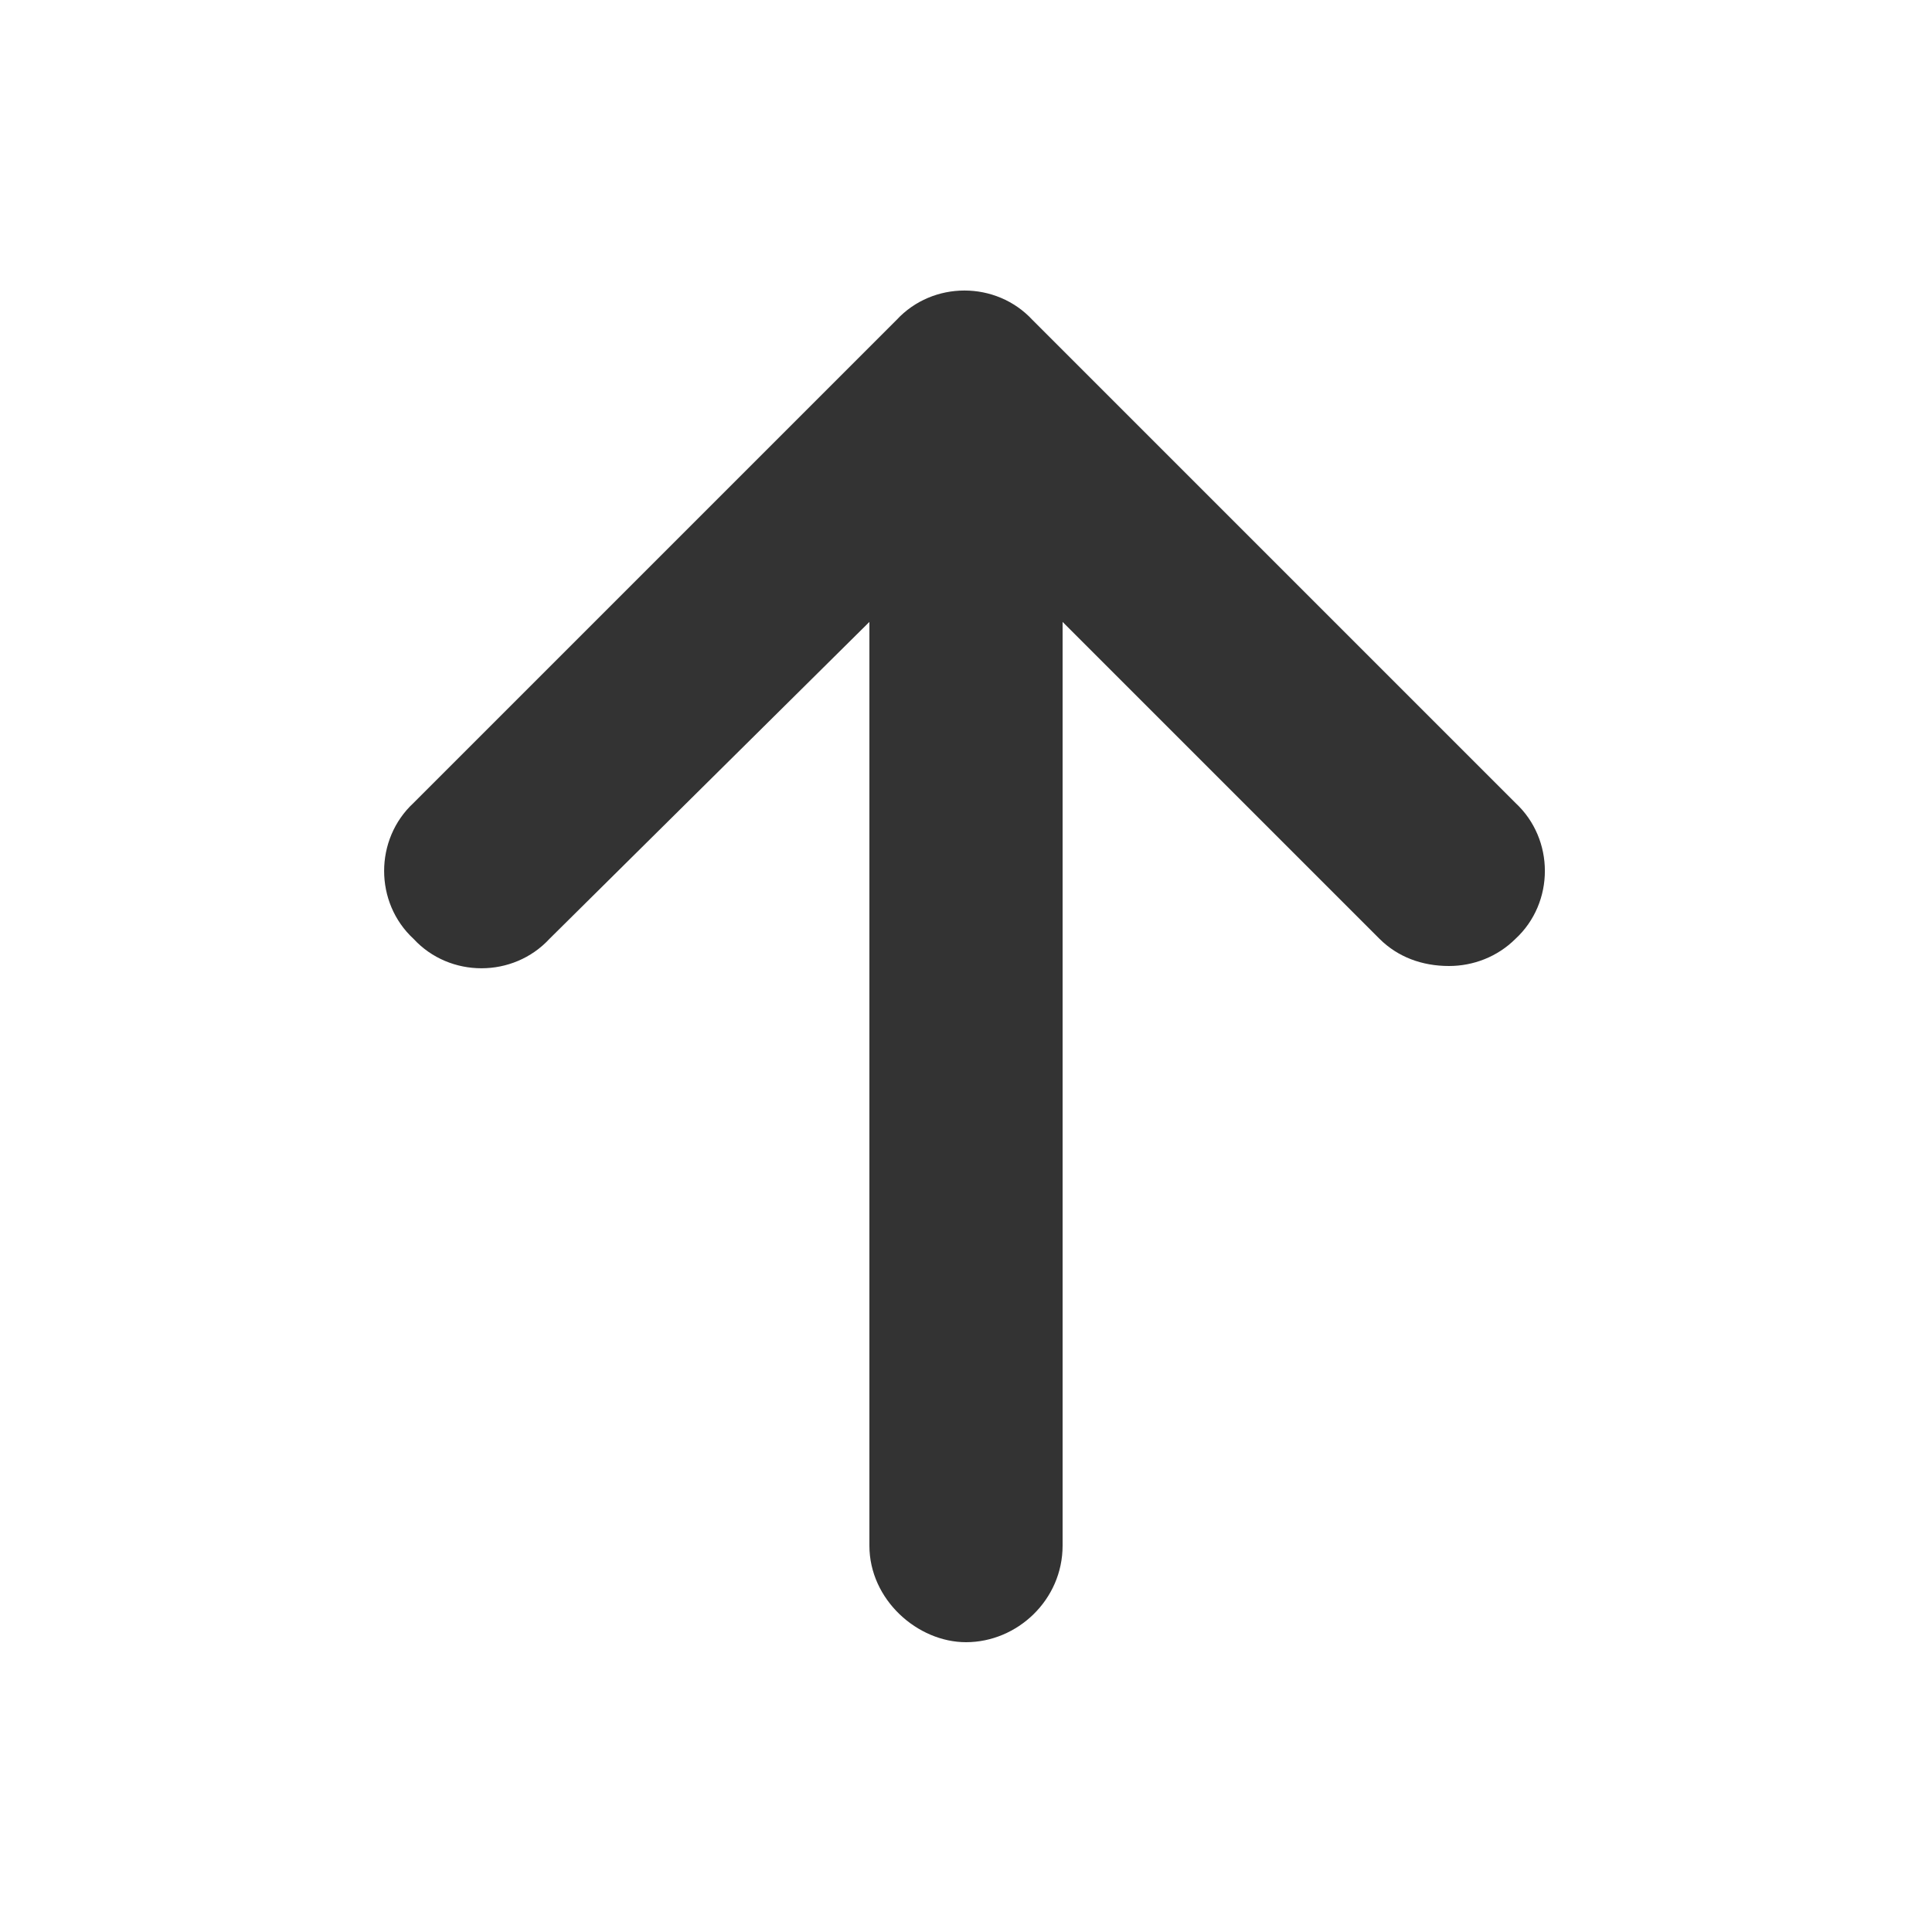 <svg width="20" height="20" viewBox="0 0 20 20" fill="none" xmlns="http://www.w3.org/2000/svg">
<path d="M15.688 9.719C15.5 9.906 15.25 10 15 10C14.719 10 14.469 9.906 14.281 9.719L11 6.438V16C11 16.562 10.531 17 10 17C9.5 17 9 16.562 9 16V6.438L5.688 9.719C5.312 10.125 4.656 10.125 4.281 9.719C3.875 9.344 3.875 8.688 4.281 8.312L9.281 3.312C9.656 2.906 10.312 2.906 10.688 3.312L15.688 8.312C16.094 8.688 16.094 9.344 15.688 9.719Z" fill="black" fill-opacity="0.8"/>
</svg>
